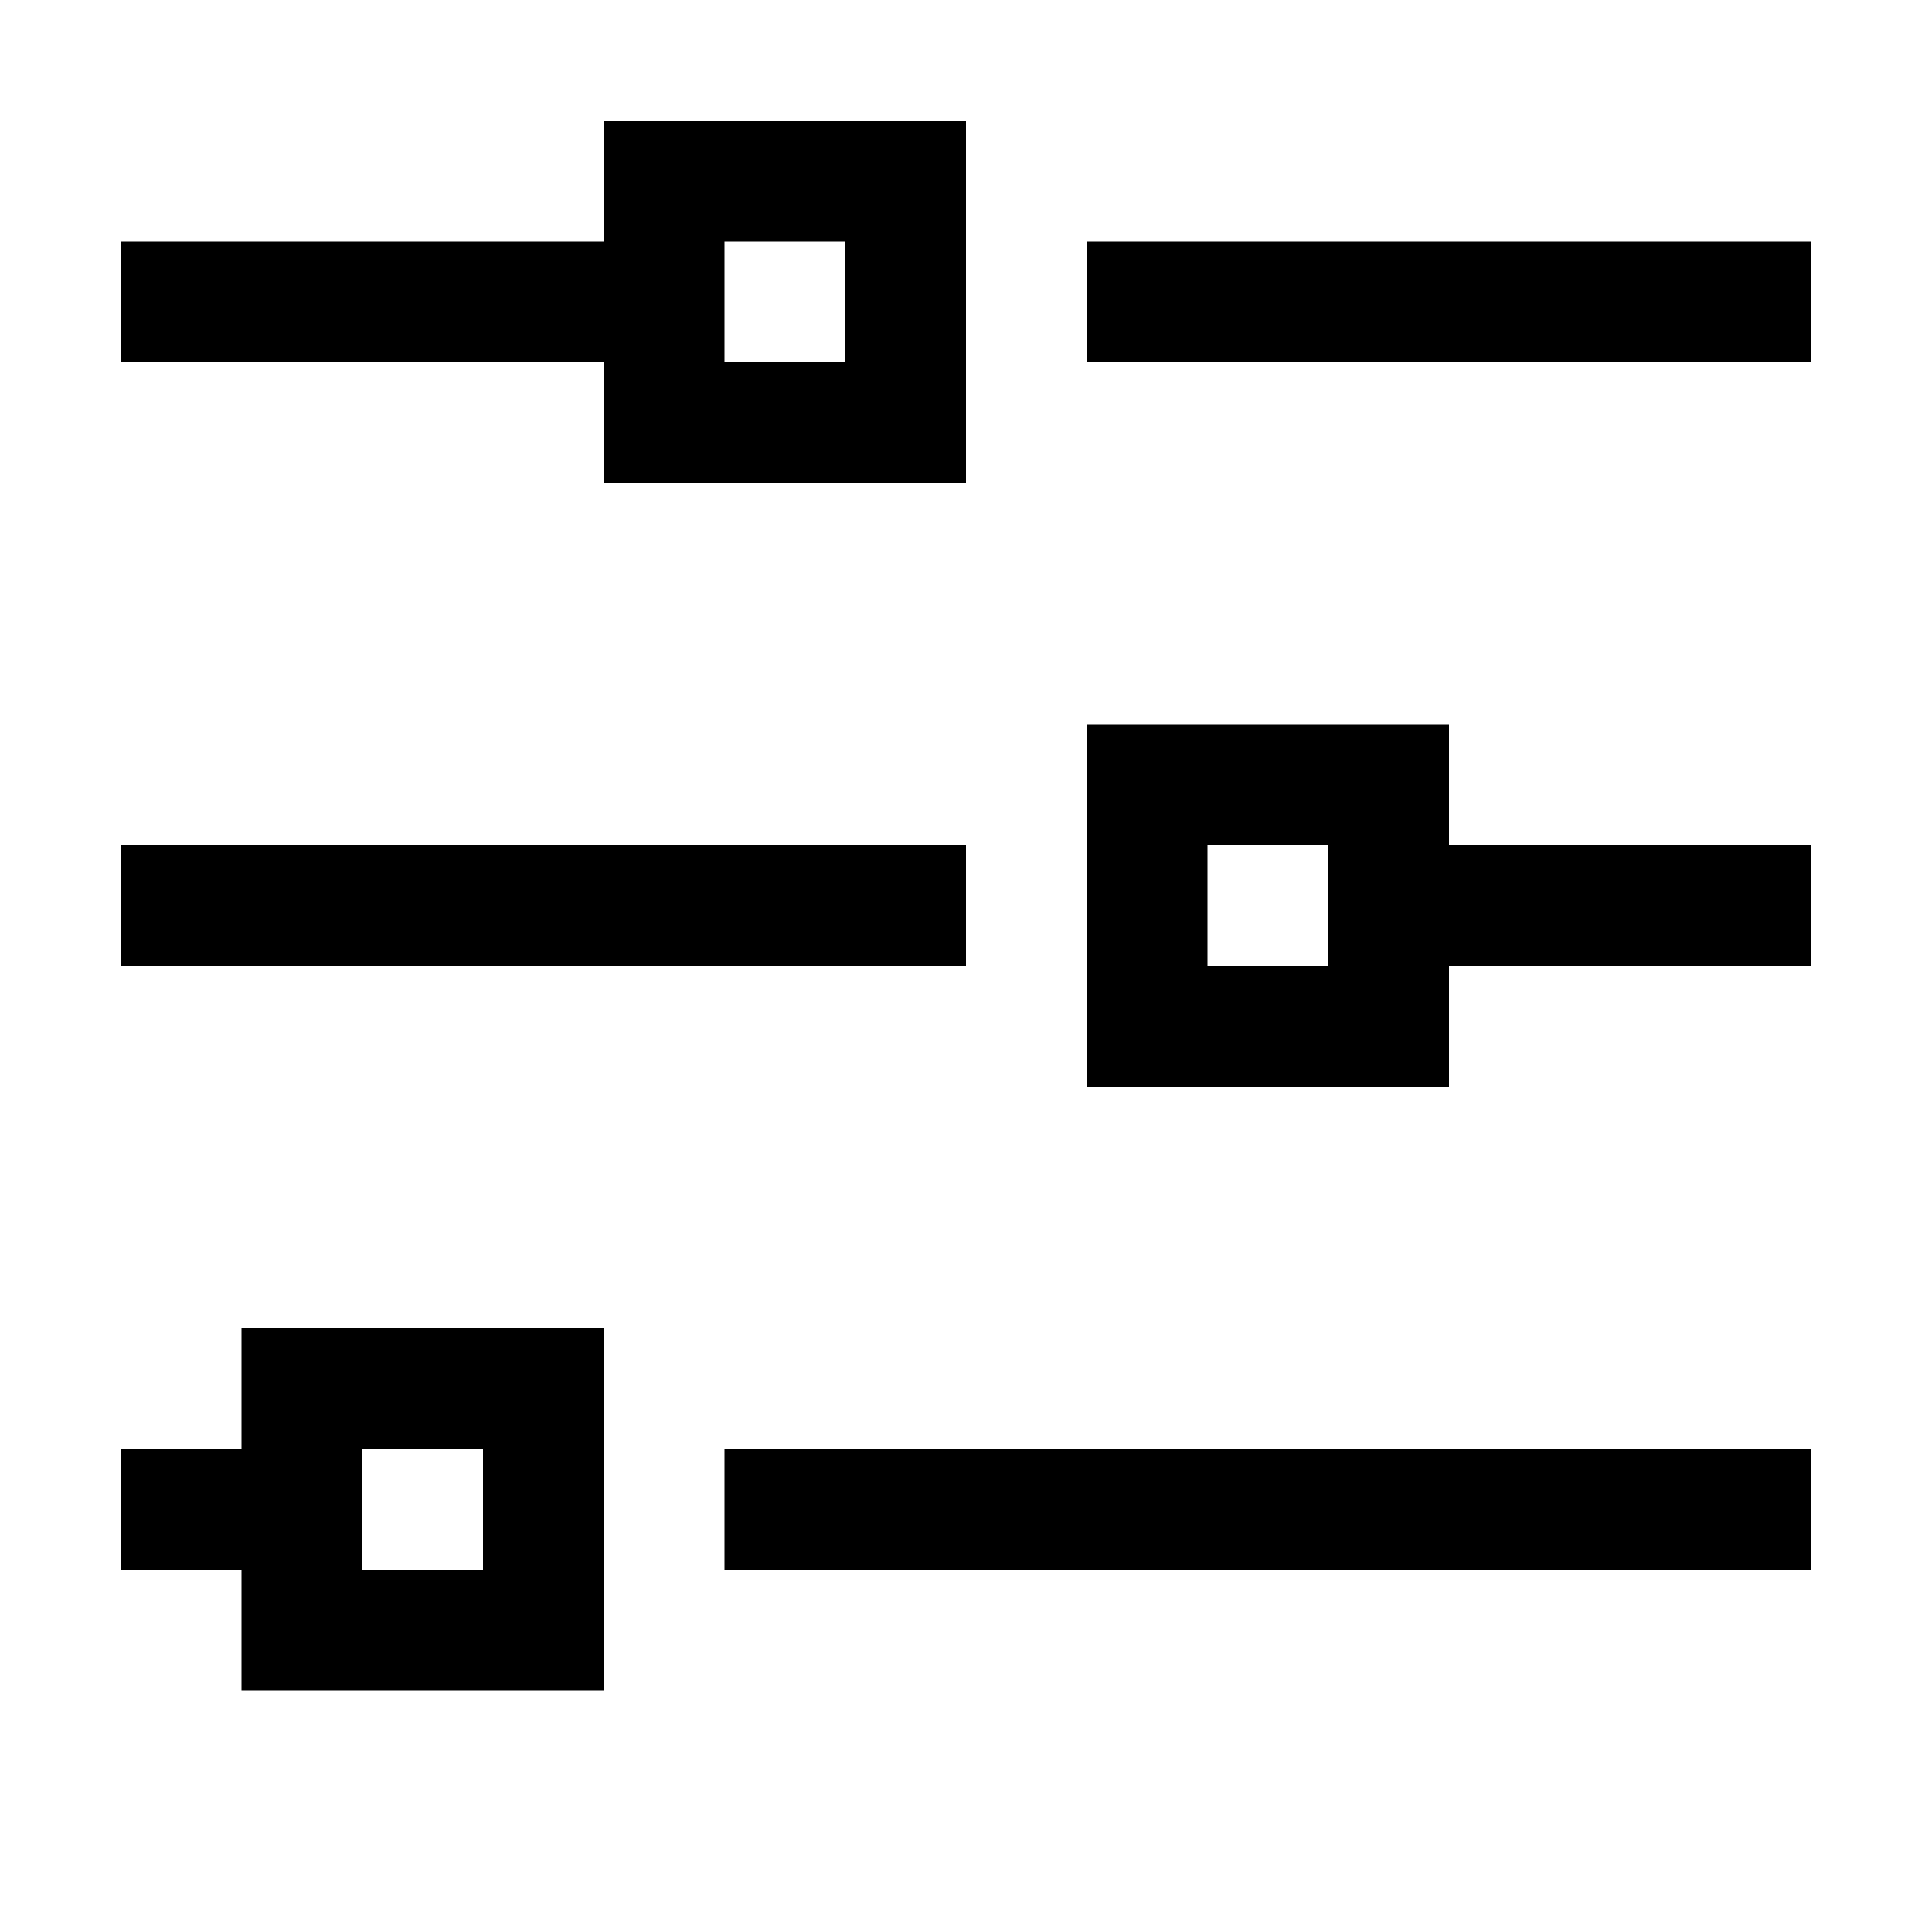 <?xml version="1.0" encoding="utf-8"?>
<!-- Generator: Adobe Illustrator 21.1.0, SVG Export Plug-In . SVG Version: 6.00 Build 0)  -->
<svg version="1.2" baseProfile="tiny" id="Warstwa_1"
	 xmlns="http://www.w3.org/2000/svg" xmlns:xlink="http://www.w3.org/1999/xlink" x="0px" y="0px" viewBox="0 0 16 16"
	 overflow="scroll" xml:space="preserve">
<path d="M15,3H9V2h6V3z M5,1v1H1v1h4v1h3V1H5z M7,3H6V2h1V3z M12,7V6H9v3h3V8h3V7H12z M11,8h-1V7h1V8z M8,8H1V7h7V8z M15,13H6v-1h9
	V13z M2,11v1H1v1h1v1h3v-3H2z M4,13H3v-1h1V13z"/>
</svg>
